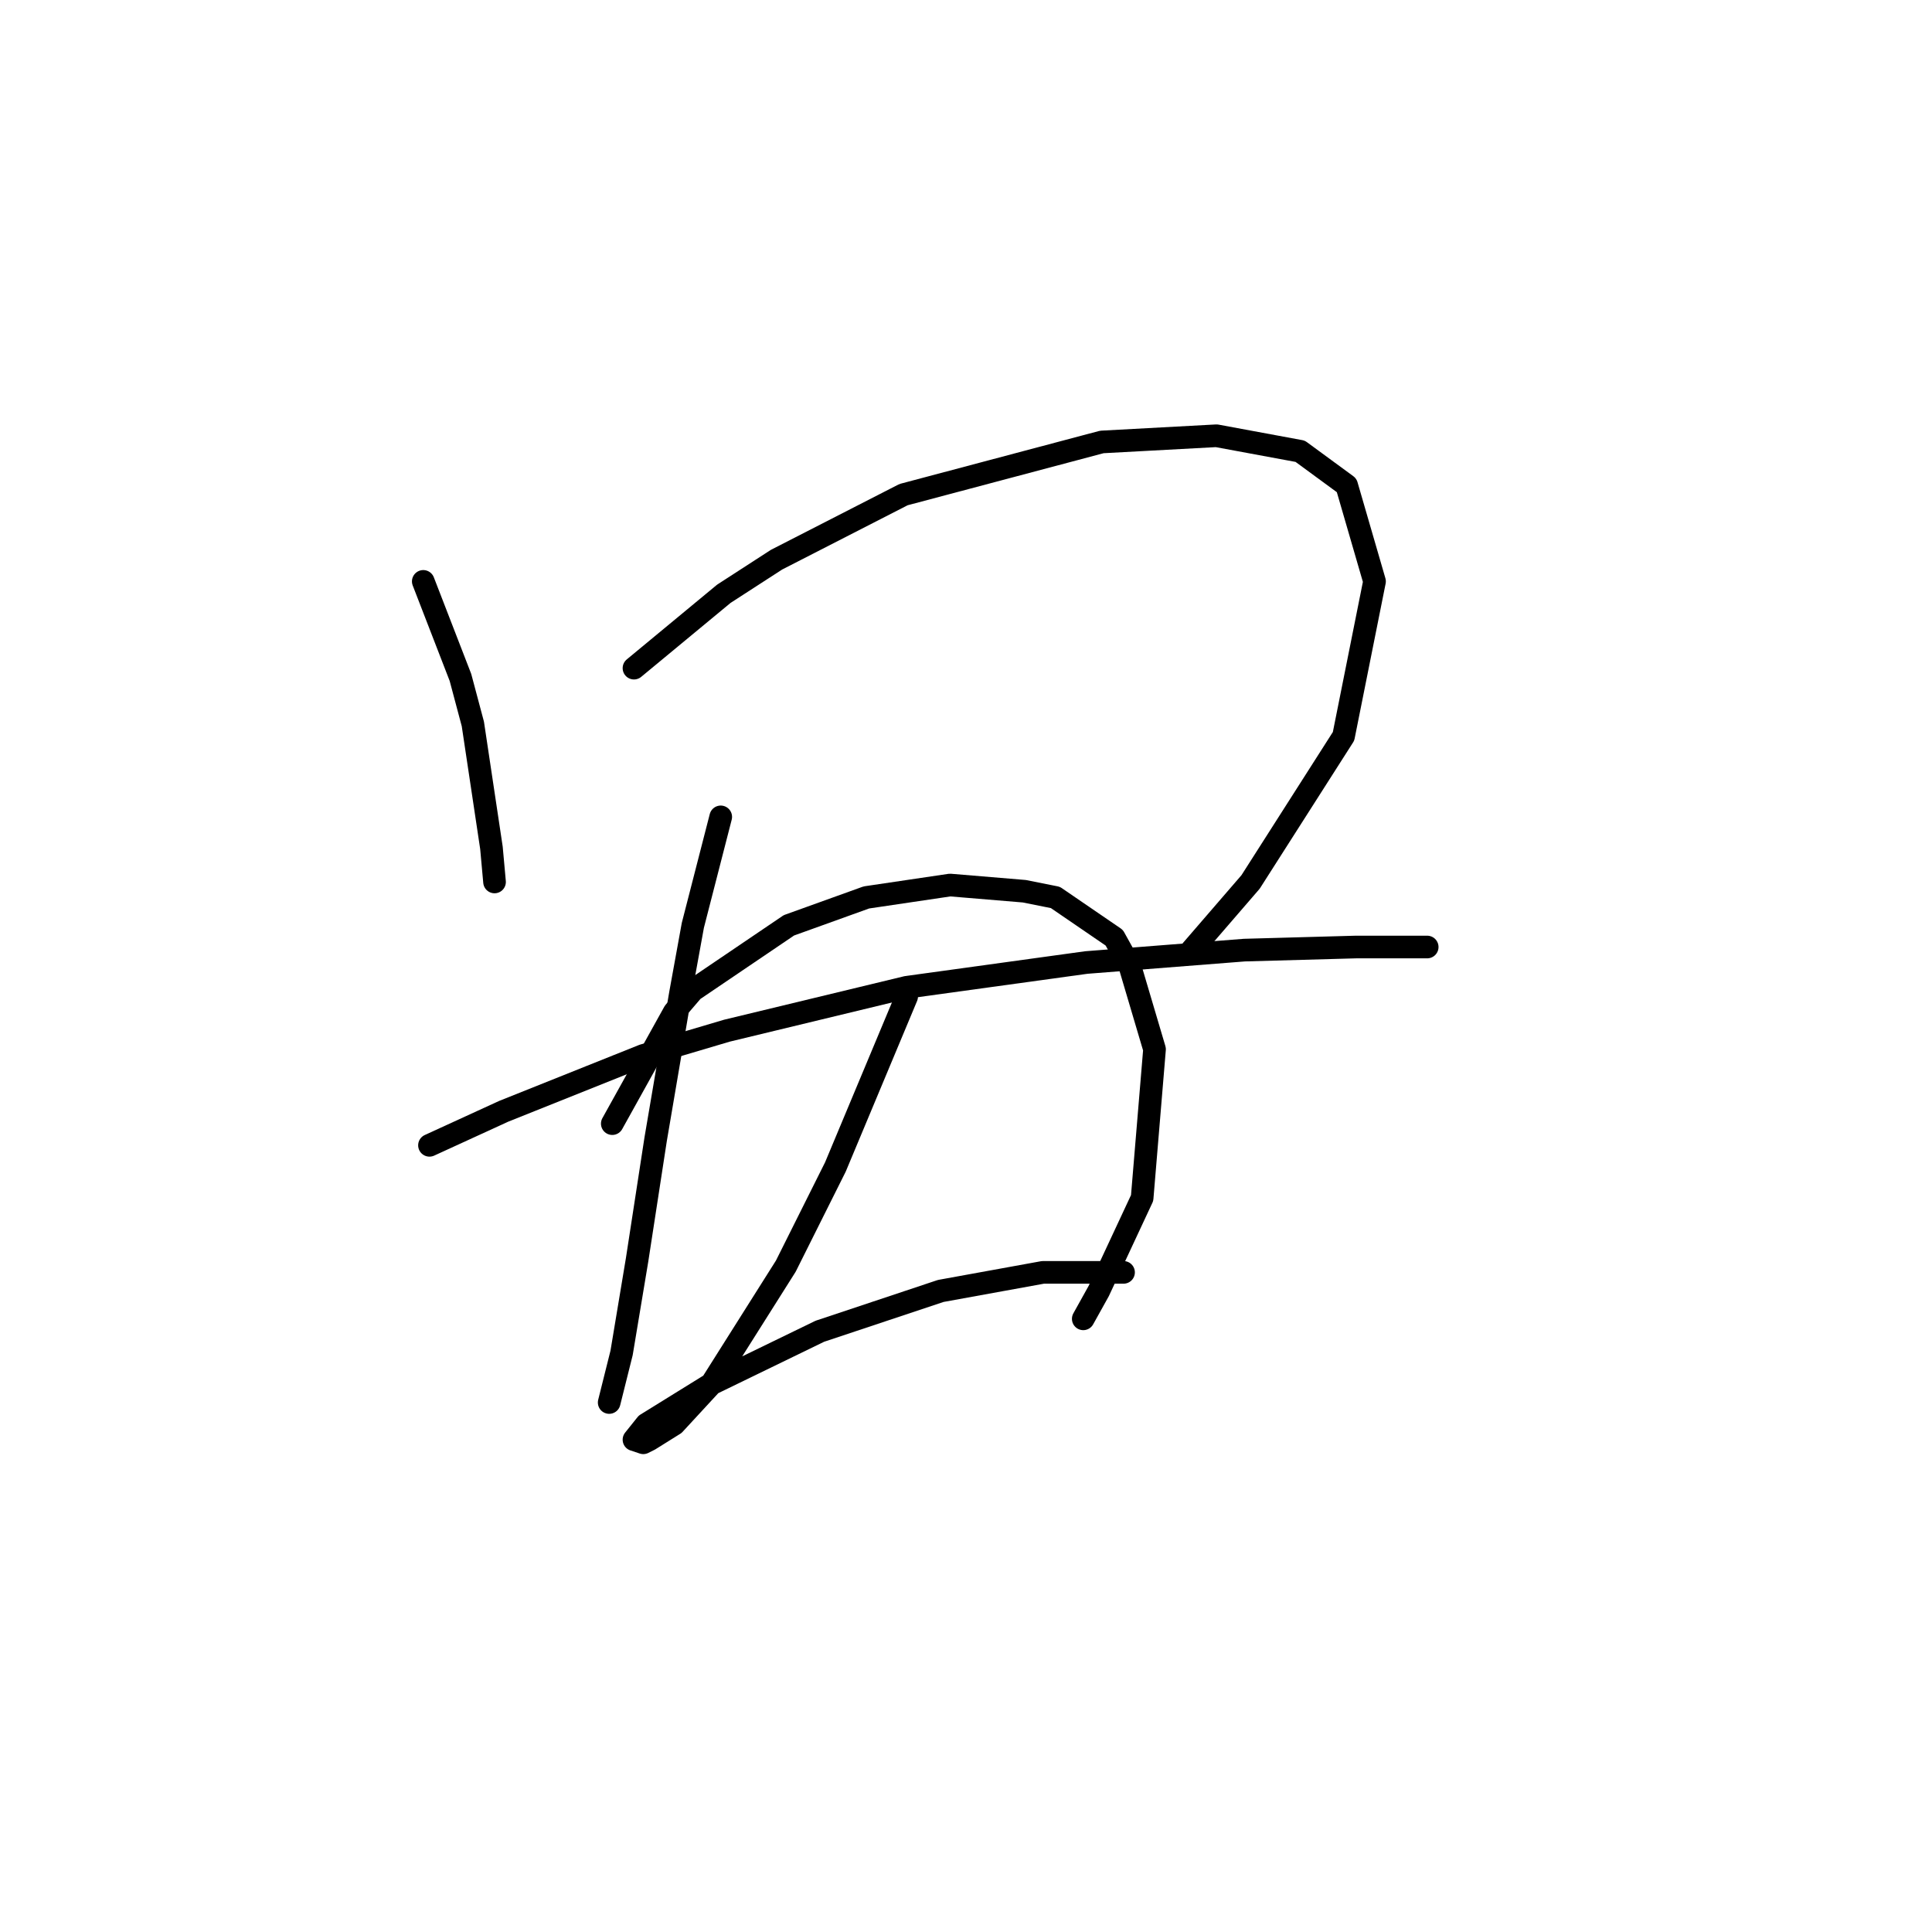 <?xml version="1.0" standalone="no"?>
    <svg width="256" height="256" xmlns="http://www.w3.org/2000/svg" version="1.1">
    <polyline stroke="black" stroke-width="3" stroke-linecap="round" fill="transparent" stroke-linejoin="round" points="56.086 77.037 61.013 89.765 62.655 95.924 65.119 112.346 65.529 116.863 65.529 116.863 " />
        <polyline stroke="black" stroke-width="3" stroke-linecap="round" fill="transparent" stroke-linejoin="round" points="84.005 88.533 95.911 78.68 102.891 74.163 119.725 65.541 146.001 58.562 161.192 57.74 172.278 59.793 178.436 64.31 182.131 77.037 178.026 97.566 165.708 116.863 157.908 125.895 157.908 125.895 " />
        <polyline stroke="black" stroke-width="3" stroke-linecap="round" fill="transparent" stroke-linejoin="round" points="56.907 151.761 66.761 147.245 85.237 139.855 96.322 136.57 120.135 130.822 143.948 127.538 164.887 125.895 179.668 125.485 187.058 125.485 189.111 125.485 189.111 125.485 " />
        <polyline stroke="black" stroke-width="3" stroke-linecap="round" fill="transparent" stroke-linejoin="round" points="95.501 108.241 91.806 122.611 90.163 131.643 86.879 150.94 84.415 166.952 82.363 179.269 80.72 185.839 80.72 185.839 " />
        <polyline stroke="black" stroke-width="3" stroke-linecap="round" fill="transparent" stroke-linejoin="round" points="81.131 148.887 89.342 134.107 91.806 131.233 104.533 122.611 114.798 118.916 125.883 117.273 135.737 118.094 139.843 118.916 147.643 124.253 149.696 127.948 152.981 139.033 151.339 158.741 145.591 171.058 143.538 174.753 143.538 174.753 " />
        <polyline stroke="black" stroke-width="3" stroke-linecap="round" fill="transparent" stroke-linejoin="round" points="120.135 132.054 110.692 154.635 107.407 161.204 104.123 167.773 94.269 183.375 89.342 188.713 86.058 190.765 85.237 191.176 84.005 190.765 85.647 188.713 94.269 183.375 108.639 176.395 124.651 171.058 138.2 168.595 144.769 168.595 148.875 168.595 148.875 168.595 " />
        </svg>
